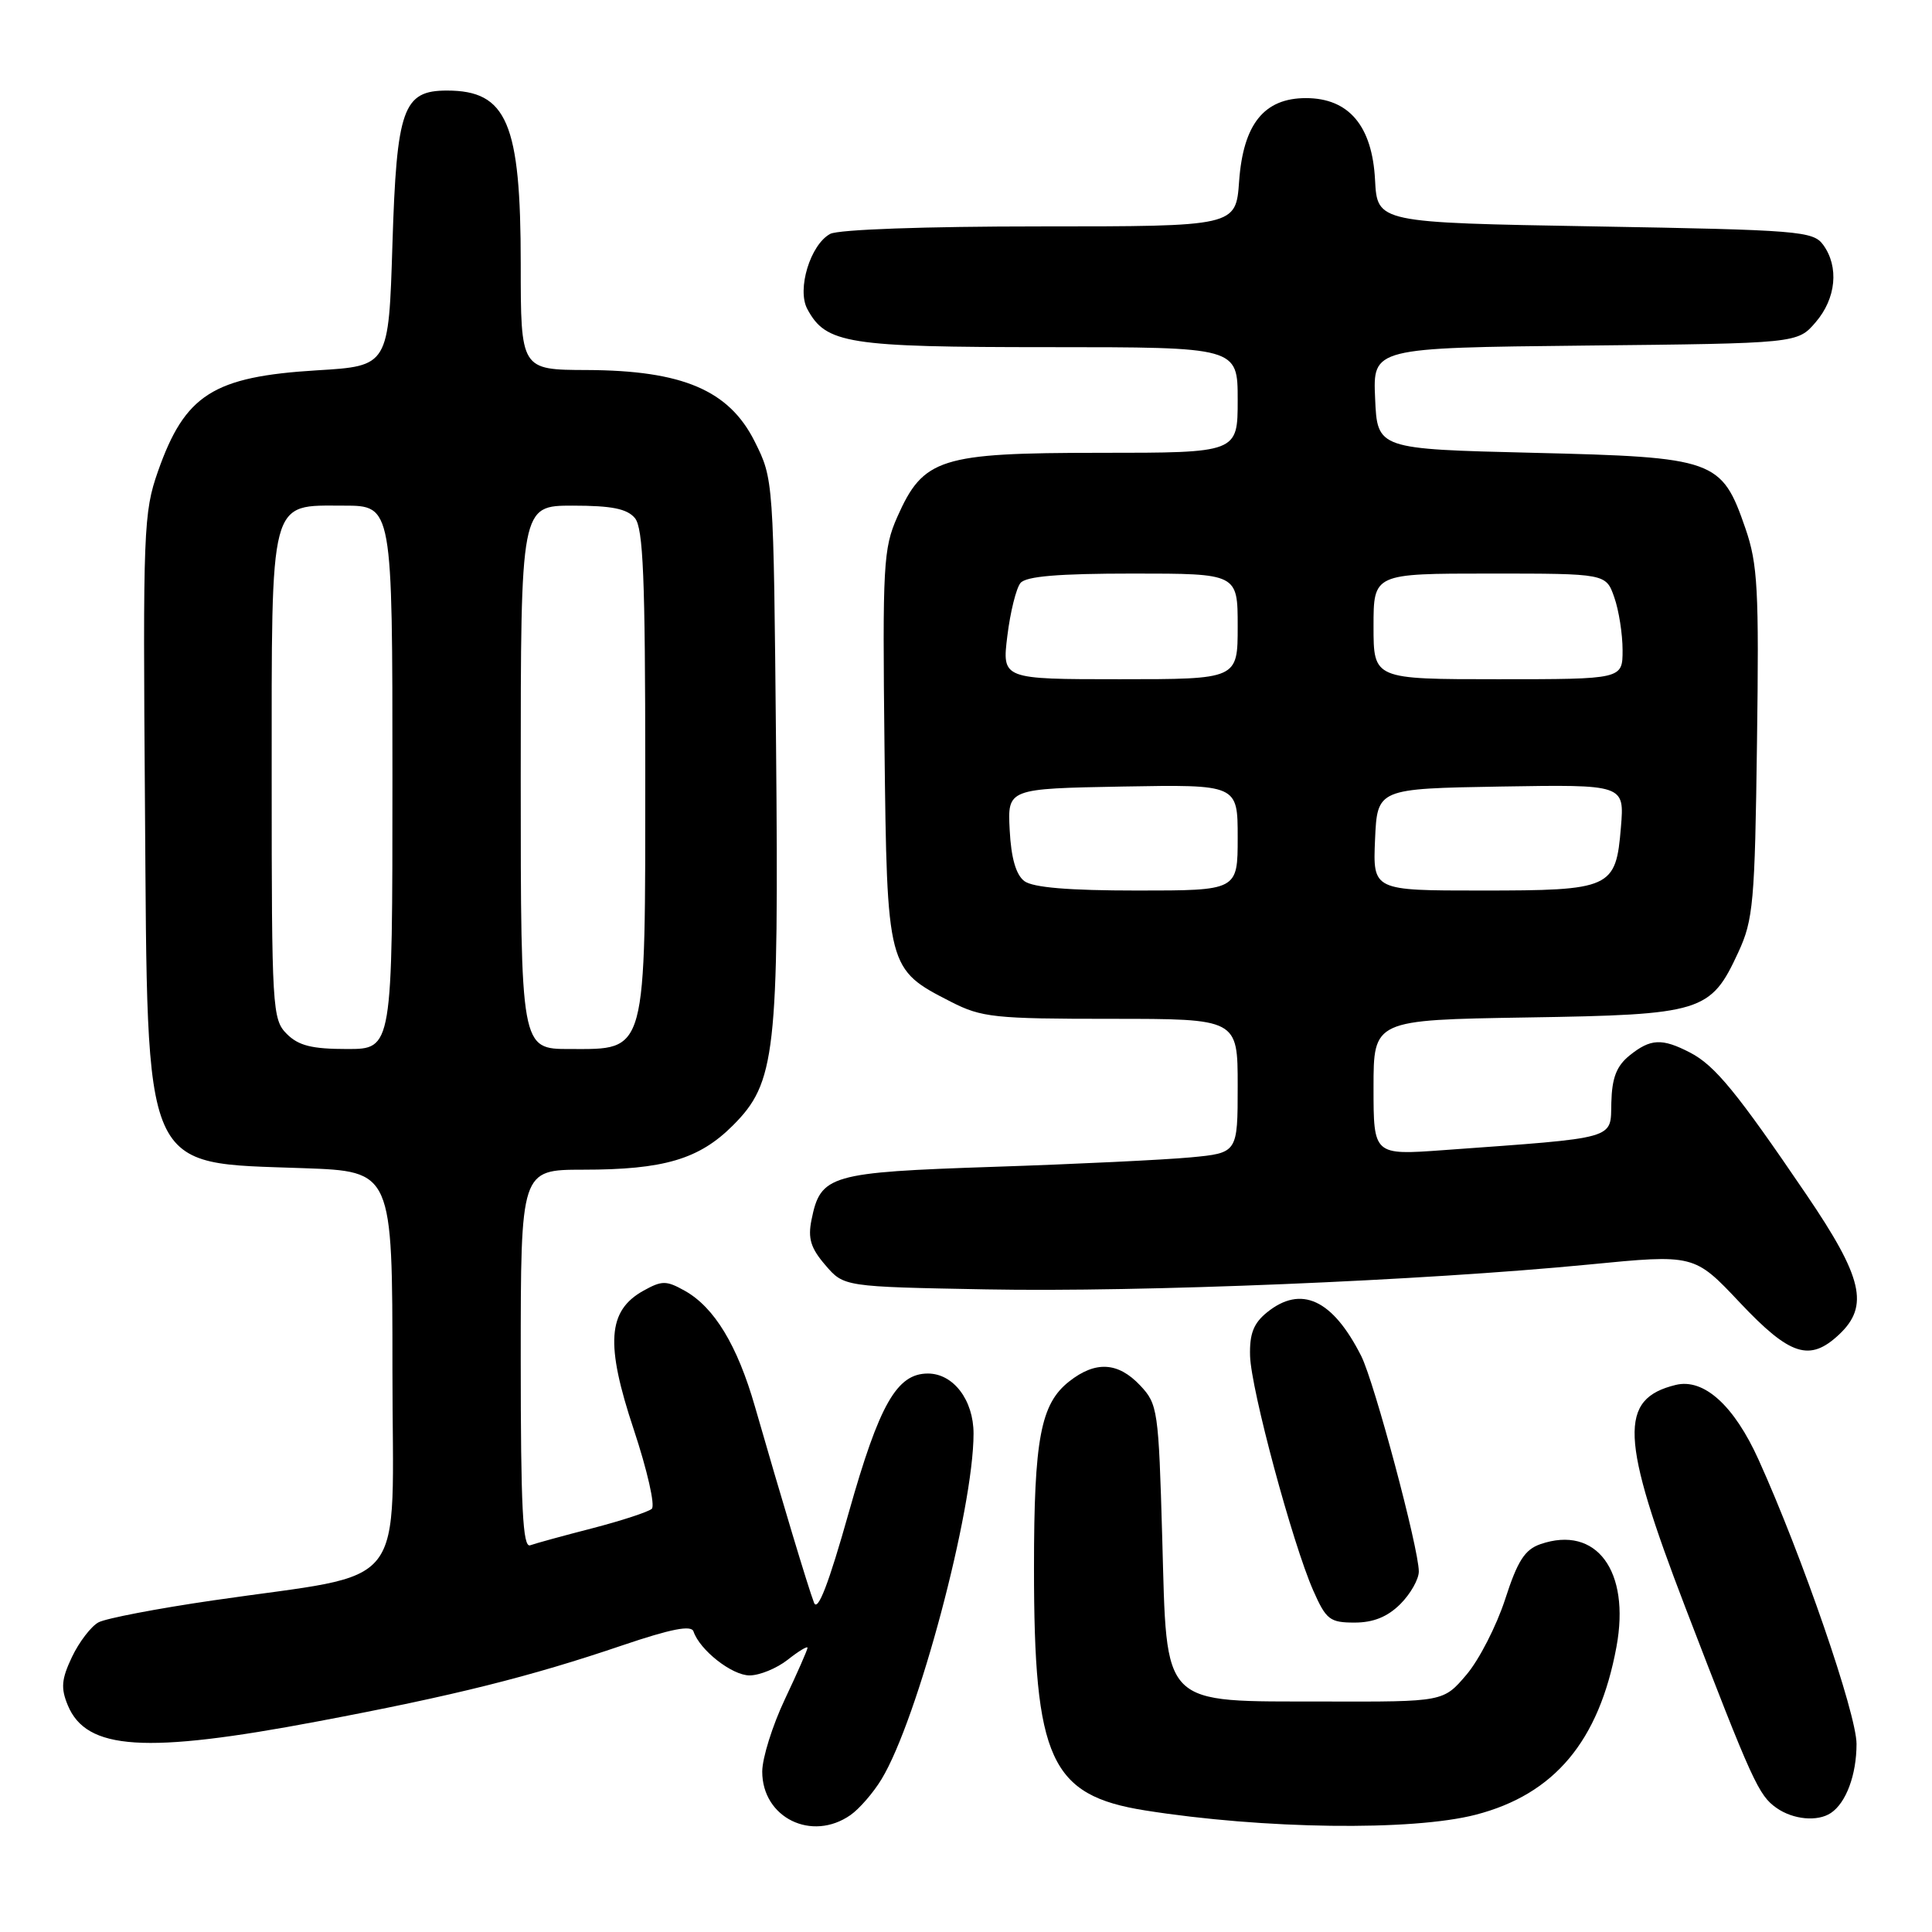<?xml version="1.0" encoding="UTF-8" standalone="no"?>
<!DOCTYPE svg PUBLIC "-//W3C//DTD SVG 1.1//EN" "http://www.w3.org/Graphics/SVG/1.1/DTD/svg11.dtd" >
<svg xmlns="http://www.w3.org/2000/svg" xmlns:xlink="http://www.w3.org/1999/xlink" version="1.1" viewBox="0 0 256 256">
 <g >
 <path fill="currentColor"
d=" M 112.70 240.50 C 113.87 239.68 115.73 237.54 116.81 235.75 C 121.59 227.89 129.00 200.06 129.00 189.96 C 129.00 185.52 126.33 182.00 122.95 182.00 C 118.84 182.00 116.52 186.06 112.48 200.37 C 109.79 209.92 108.35 213.64 107.86 212.36 C 107.10 210.41 103.49 198.40 100.04 186.40 C 97.71 178.27 94.65 173.22 90.73 171.03 C 88.28 169.66 87.72 169.66 85.25 171.03 C 80.50 173.68 80.20 178.08 83.98 189.43 C 85.76 194.79 86.84 199.52 86.36 199.93 C 85.89 200.34 82.35 201.50 78.50 202.50 C 74.65 203.49 70.94 204.51 70.25 204.76 C 69.27 205.12 69.00 199.77 69.00 180.11 C 69.00 155.00 69.00 155.00 77.25 154.99 C 87.96 154.99 92.63 153.61 97.11 149.13 C 102.77 143.47 103.21 139.59 102.83 98.72 C 102.50 63.50 102.50 63.50 100.00 58.50 C 96.60 51.70 90.43 49.08 77.75 49.03 C 69.00 49.00 69.00 49.00 69.00 34.97 C 69.00 16.27 67.18 12.00 59.22 12.00 C 53.40 12.00 52.56 14.38 52.00 32.35 C 51.50 48.50 51.50 48.50 42.00 49.07 C 28.24 49.91 24.51 52.28 20.93 62.46 C 19.02 67.90 18.93 70.23 19.21 106.85 C 19.58 156.15 18.64 154.01 40.25 154.79 C 52.00 155.21 52.00 155.21 52.00 181.52 C 52.00 211.59 54.65 208.20 28.17 212.07 C 20.84 213.14 14.04 214.44 13.05 214.97 C 12.07 215.50 10.49 217.56 9.54 219.55 C 8.14 222.50 8.04 223.68 8.98 225.95 C 11.45 231.92 19.23 232.42 42.12 228.09 C 60.24 224.67 70.21 222.18 82.49 218.01 C 88.93 215.83 91.60 215.31 91.89 216.17 C 92.72 218.65 96.99 222.00 99.32 222.00 C 100.65 222.00 102.92 221.07 104.37 219.93 C 105.81 218.79 107.00 218.07 107.00 218.34 C 107.00 218.60 105.65 221.67 104.00 225.16 C 102.35 228.65 101.00 232.96 101.00 234.75 C 101.00 240.86 107.57 244.09 112.70 240.50 Z  M 195.54 240.46 C 205.97 237.76 211.88 230.71 214.19 218.21 C 216.05 208.15 211.53 202.05 204.11 204.61 C 202.04 205.33 201.08 206.83 199.44 211.91 C 198.30 215.42 196.00 219.92 194.32 221.90 C 191.26 225.50 191.26 225.50 175.66 225.46 C 153.56 225.41 154.65 226.50 154.00 203.72 C 153.52 186.84 153.41 186.05 151.08 183.58 C 148.15 180.47 145.16 180.30 141.67 183.05 C 137.89 186.02 137.01 190.67 137.01 207.70 C 137.00 233.13 139.17 237.89 151.73 239.89 C 167.41 242.38 187.12 242.64 195.54 240.46 Z  M 242.60 240.23 C 244.62 238.89 246.00 235.17 246.00 231.08 C 246.00 227.10 238.81 206.22 233.03 193.44 C 229.78 186.23 225.76 182.60 222.04 183.51 C 214.47 185.36 214.69 190.53 223.32 213.00 C 232.21 236.12 233.02 237.90 235.41 239.57 C 237.61 241.11 240.84 241.41 242.60 240.23 Z  M 185.55 212.55 C 186.90 211.20 188.00 209.26 188.00 208.23 C 188.00 205.18 182.10 183.10 180.37 179.68 C 176.58 172.17 172.40 170.24 167.88 173.90 C 166.10 175.34 165.56 176.74 165.64 179.65 C 165.76 184.10 171.26 204.50 174.01 210.75 C 175.72 214.62 176.21 215.00 179.49 215.00 C 181.98 215.00 183.85 214.24 185.55 212.55 Z  M 243.69 176.83 C 247.71 173.05 246.82 169.27 239.35 158.28 C 230.14 144.72 227.23 141.17 223.94 139.47 C 220.21 137.54 218.70 137.62 215.92 139.86 C 214.19 141.26 213.59 142.83 213.51 146.11 C 213.39 151.04 214.54 150.71 191.25 152.40 C 182.00 153.07 182.00 153.07 182.00 144.11 C 182.00 135.15 182.00 135.15 202.30 134.82 C 225.58 134.45 226.67 134.12 230.34 126.17 C 232.32 121.89 232.53 119.57 232.81 98.44 C 233.09 78.06 232.91 74.76 231.28 70.02 C 228.12 60.88 227.30 60.58 203.18 60.00 C 182.50 59.50 182.50 59.50 182.21 52.79 C 181.91 46.09 181.91 46.09 210.04 45.79 C 238.18 45.50 238.18 45.50 240.59 42.69 C 243.30 39.54 243.70 35.35 241.58 32.44 C 240.25 30.62 238.40 30.47 211.33 30.00 C 182.50 29.50 182.50 29.50 182.20 23.84 C 181.83 16.67 178.72 13.00 173.04 13.00 C 167.50 13.00 164.74 16.44 164.19 24.01 C 163.76 30.00 163.76 30.00 137.81 30.00 C 122.56 30.00 111.10 30.41 110.01 30.99 C 107.38 32.40 105.57 38.33 106.97 40.94 C 109.44 45.55 112.27 46.00 138.95 46.00 C 164.00 46.00 164.00 46.00 164.00 53.00 C 164.00 60.00 164.00 60.00 145.75 60.00 C 124.52 60.01 122.35 60.70 118.88 68.53 C 117.05 72.68 116.93 74.89 117.20 98.93 C 117.54 128.38 117.55 128.42 126.02 132.75 C 130.07 134.82 131.77 135.00 147.21 135.00 C 164.00 135.00 164.00 135.00 164.00 143.88 C 164.00 152.77 164.00 152.77 157.75 153.36 C 154.31 153.68 142.59 154.25 131.69 154.61 C 109.91 155.34 108.73 155.68 107.53 161.63 C 107.03 164.09 107.42 165.38 109.36 167.63 C 111.82 170.50 111.82 170.50 130.66 170.85 C 151.25 171.24 188.47 169.70 210.50 167.56 C 224.50 166.19 224.50 166.19 230.54 172.60 C 237.19 179.65 239.79 180.49 243.69 176.83 Z  M 38.00 137.00 C 36.08 135.08 36.00 133.67 36.00 103.22 C 36.00 65.50 35.60 67.00 45.56 67.00 C 52.00 67.00 52.00 67.00 52.00 103.00 C 52.00 139.00 52.00 139.00 46.00 139.00 C 41.33 139.00 39.56 138.56 38.00 137.00 Z  M 69.00 103.00 C 69.00 67.00 69.00 67.00 75.88 67.00 C 81.06 67.00 83.09 67.41 84.13 68.65 C 85.23 69.98 85.50 76.60 85.50 101.95 C 85.50 140.06 85.79 139.00 75.48 139.00 C 69.00 139.00 69.00 139.00 69.00 103.00 Z  M 135.73 116.75 C 134.62 115.91 133.98 113.69 133.79 110.00 C 133.50 104.50 133.50 104.50 148.75 104.22 C 164.00 103.95 164.00 103.95 164.00 110.97 C 164.00 118.00 164.00 118.00 150.69 118.00 C 141.59 118.00 136.86 117.60 135.73 116.75 Z  M 182.20 111.25 C 182.50 104.50 182.50 104.50 198.88 104.22 C 215.25 103.95 215.25 103.95 214.78 109.62 C 214.11 117.73 213.51 118.00 196.26 118.00 C 181.91 118.00 181.91 118.00 182.20 111.25 Z  M 133.48 84.25 C 133.87 81.09 134.65 77.94 135.22 77.25 C 135.95 76.36 140.23 76.00 150.12 76.00 C 164.00 76.00 164.00 76.00 164.00 83.00 C 164.00 90.00 164.00 90.00 148.38 90.00 C 132.77 90.00 132.77 90.00 133.48 84.25 Z  M 182.00 83.00 C 182.00 76.00 182.00 76.00 197.40 76.00 C 212.80 76.00 212.80 76.00 213.90 79.15 C 214.51 80.88 215.00 84.03 215.00 86.15 C 215.00 90.00 215.00 90.00 198.50 90.00 C 182.00 90.00 182.00 90.00 182.00 83.00 Z "/>
</g>
</svg>
